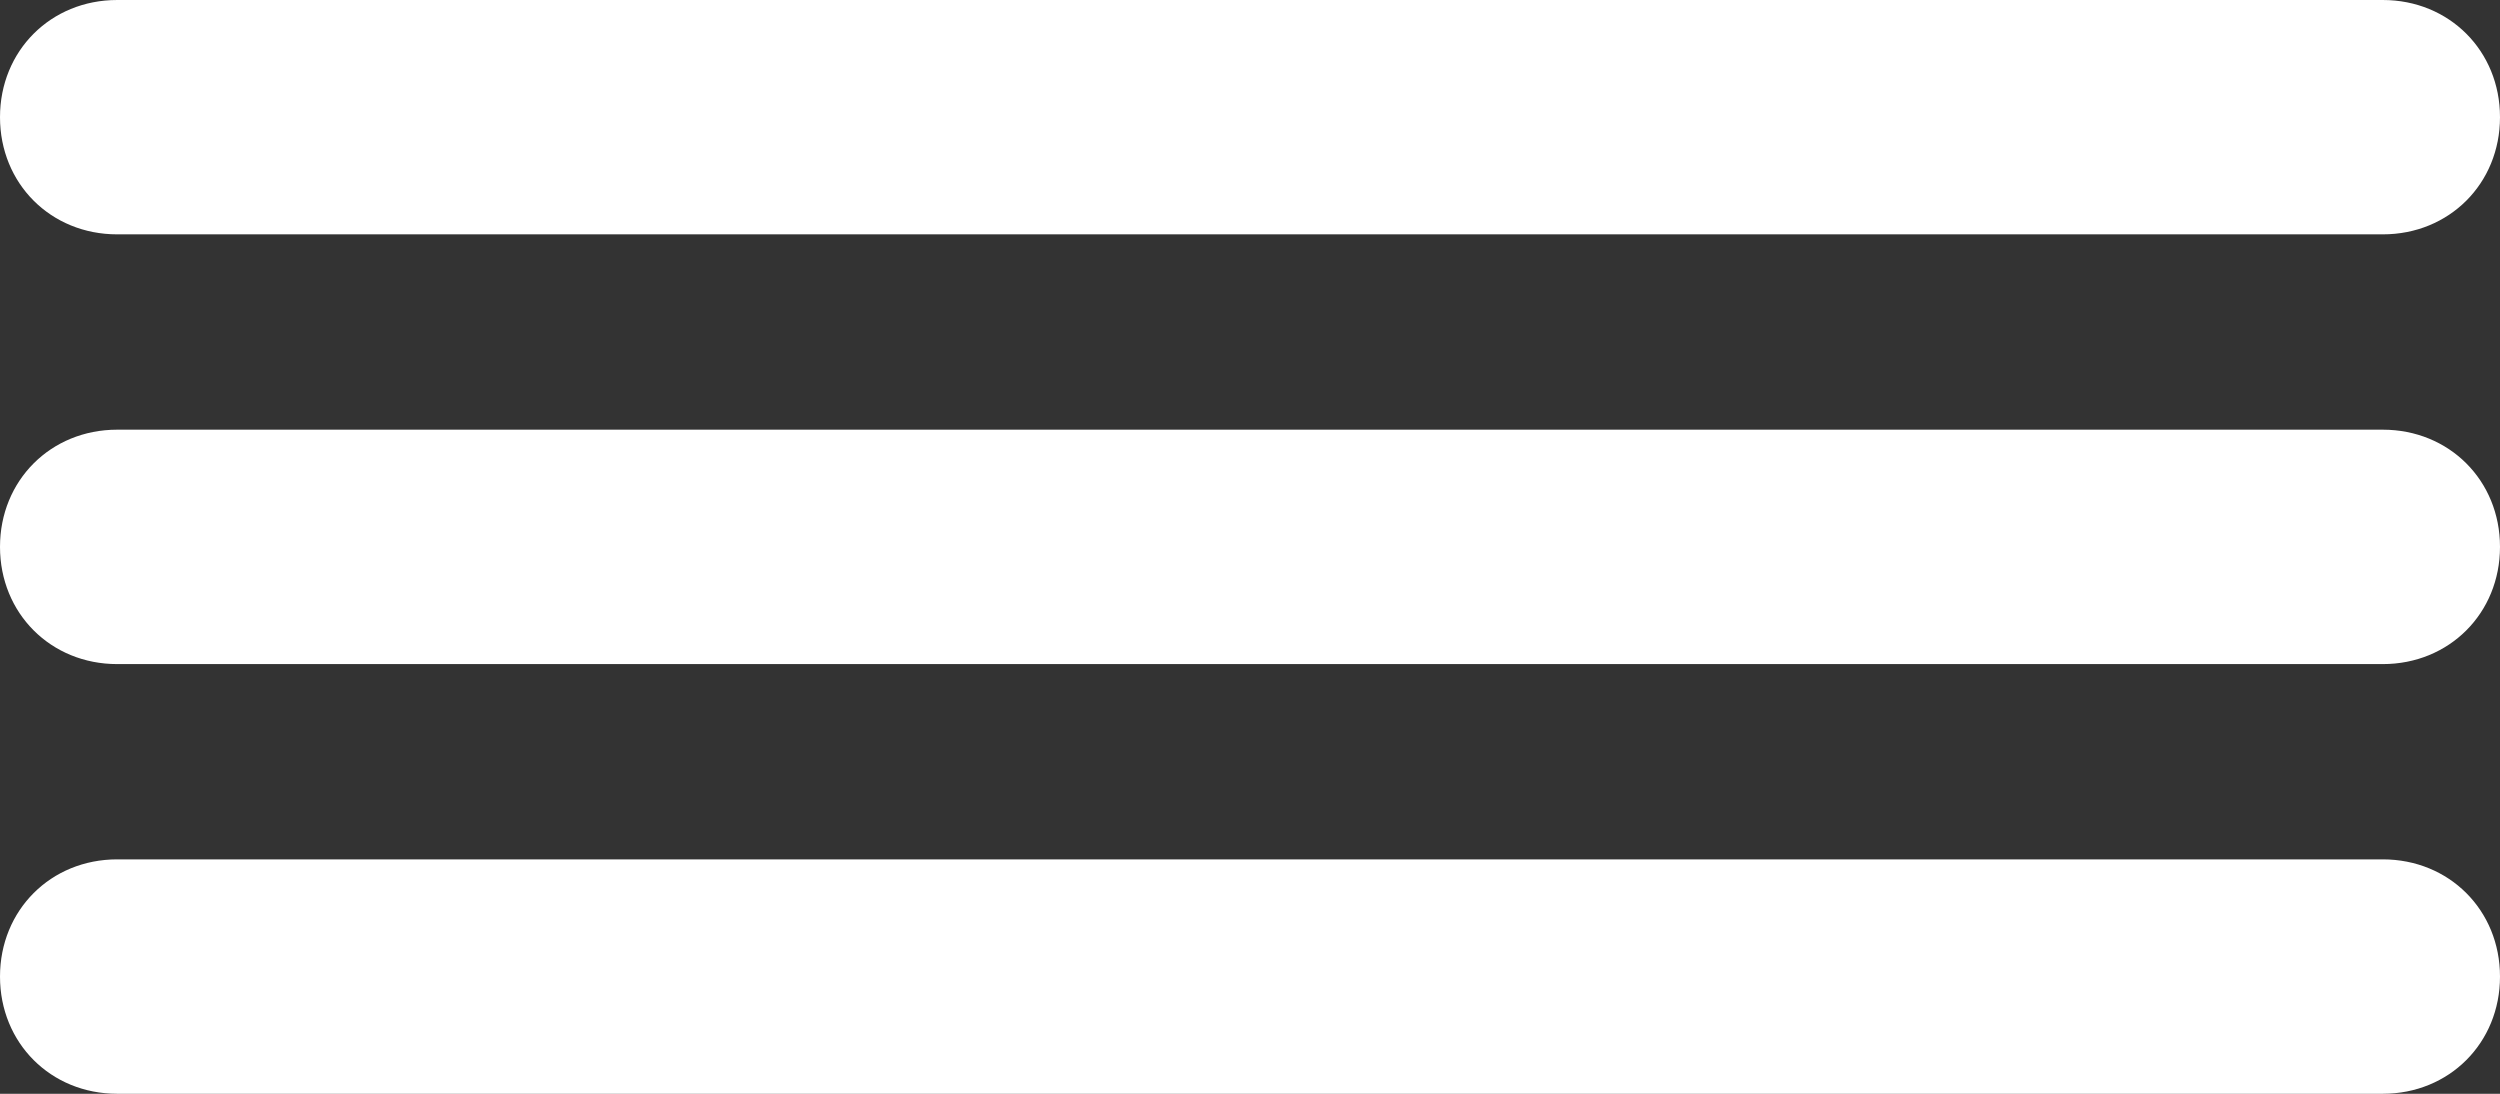<?xml version="1.0" encoding="utf-8"?>
<!-- Generator: Adobe Illustrator 16.0.3, SVG Export Plug-In . SVG Version: 6.00 Build 0)  -->
<!DOCTYPE svg PUBLIC "-//W3C//DTD SVG 1.1//EN" "http://www.w3.org/Graphics/SVG/1.1/DTD/svg11.dtd">
<svg version="1.1" id="Layer_1" xmlns:sketch="http://www.bohemiancoding.com/sketch/ns"
	 xmlns="http://www.w3.org/2000/svg" xmlns:xlink="http://www.w3.org/1999/xlink" x="0px" y="0px" width="529.134px"
	 height="231.5px" viewBox="29.764 301.889 529.134 231.5" enable-background="new 29.764 301.889 529.134 231.5"
	 xml:space="preserve">
<rect x="29.764" y="301.889" width="529.134" height="231.5" fill="#333333" stroke="none"/>
<title>menu</title>
<desc>Created with Sketch.</desc>
<g sketch:type="MSPage">
	<g sketch:type="MSArtboardGroup">
		<path sketch:type="MSShapeGroup" fill="#FFFFFF" d="M534.097,533.39H54.565c-14.063,0-24.801-10.748-24.801-24.801
			c0-14.063,10.737-24.812,24.801-24.812h479.532c14.051,0,24.801,10.748,24.801,24.812
			C558.898,522.642,548.148,533.39,534.097,533.39L534.097,533.39z M534.097,442.446H54.565c-14.063,0-24.801-10.749-24.801-24.813
			c0-14.052,10.737-24.801,24.801-24.801h479.532c14.051,0,24.801,10.749,24.801,24.801
			C558.898,431.697,548.148,442.446,534.097,442.446L534.097,442.446z M534.097,351.491H54.565
			c-14.063,0-24.801-10.737-24.801-24.801c0-14.052,10.737-24.801,24.801-24.801h479.532c14.051,0,24.801,10.749,24.801,24.801
			C558.898,340.753,548.148,351.491,534.097,351.491L534.097,351.491z"/>
	</g>
</g>
</svg>
